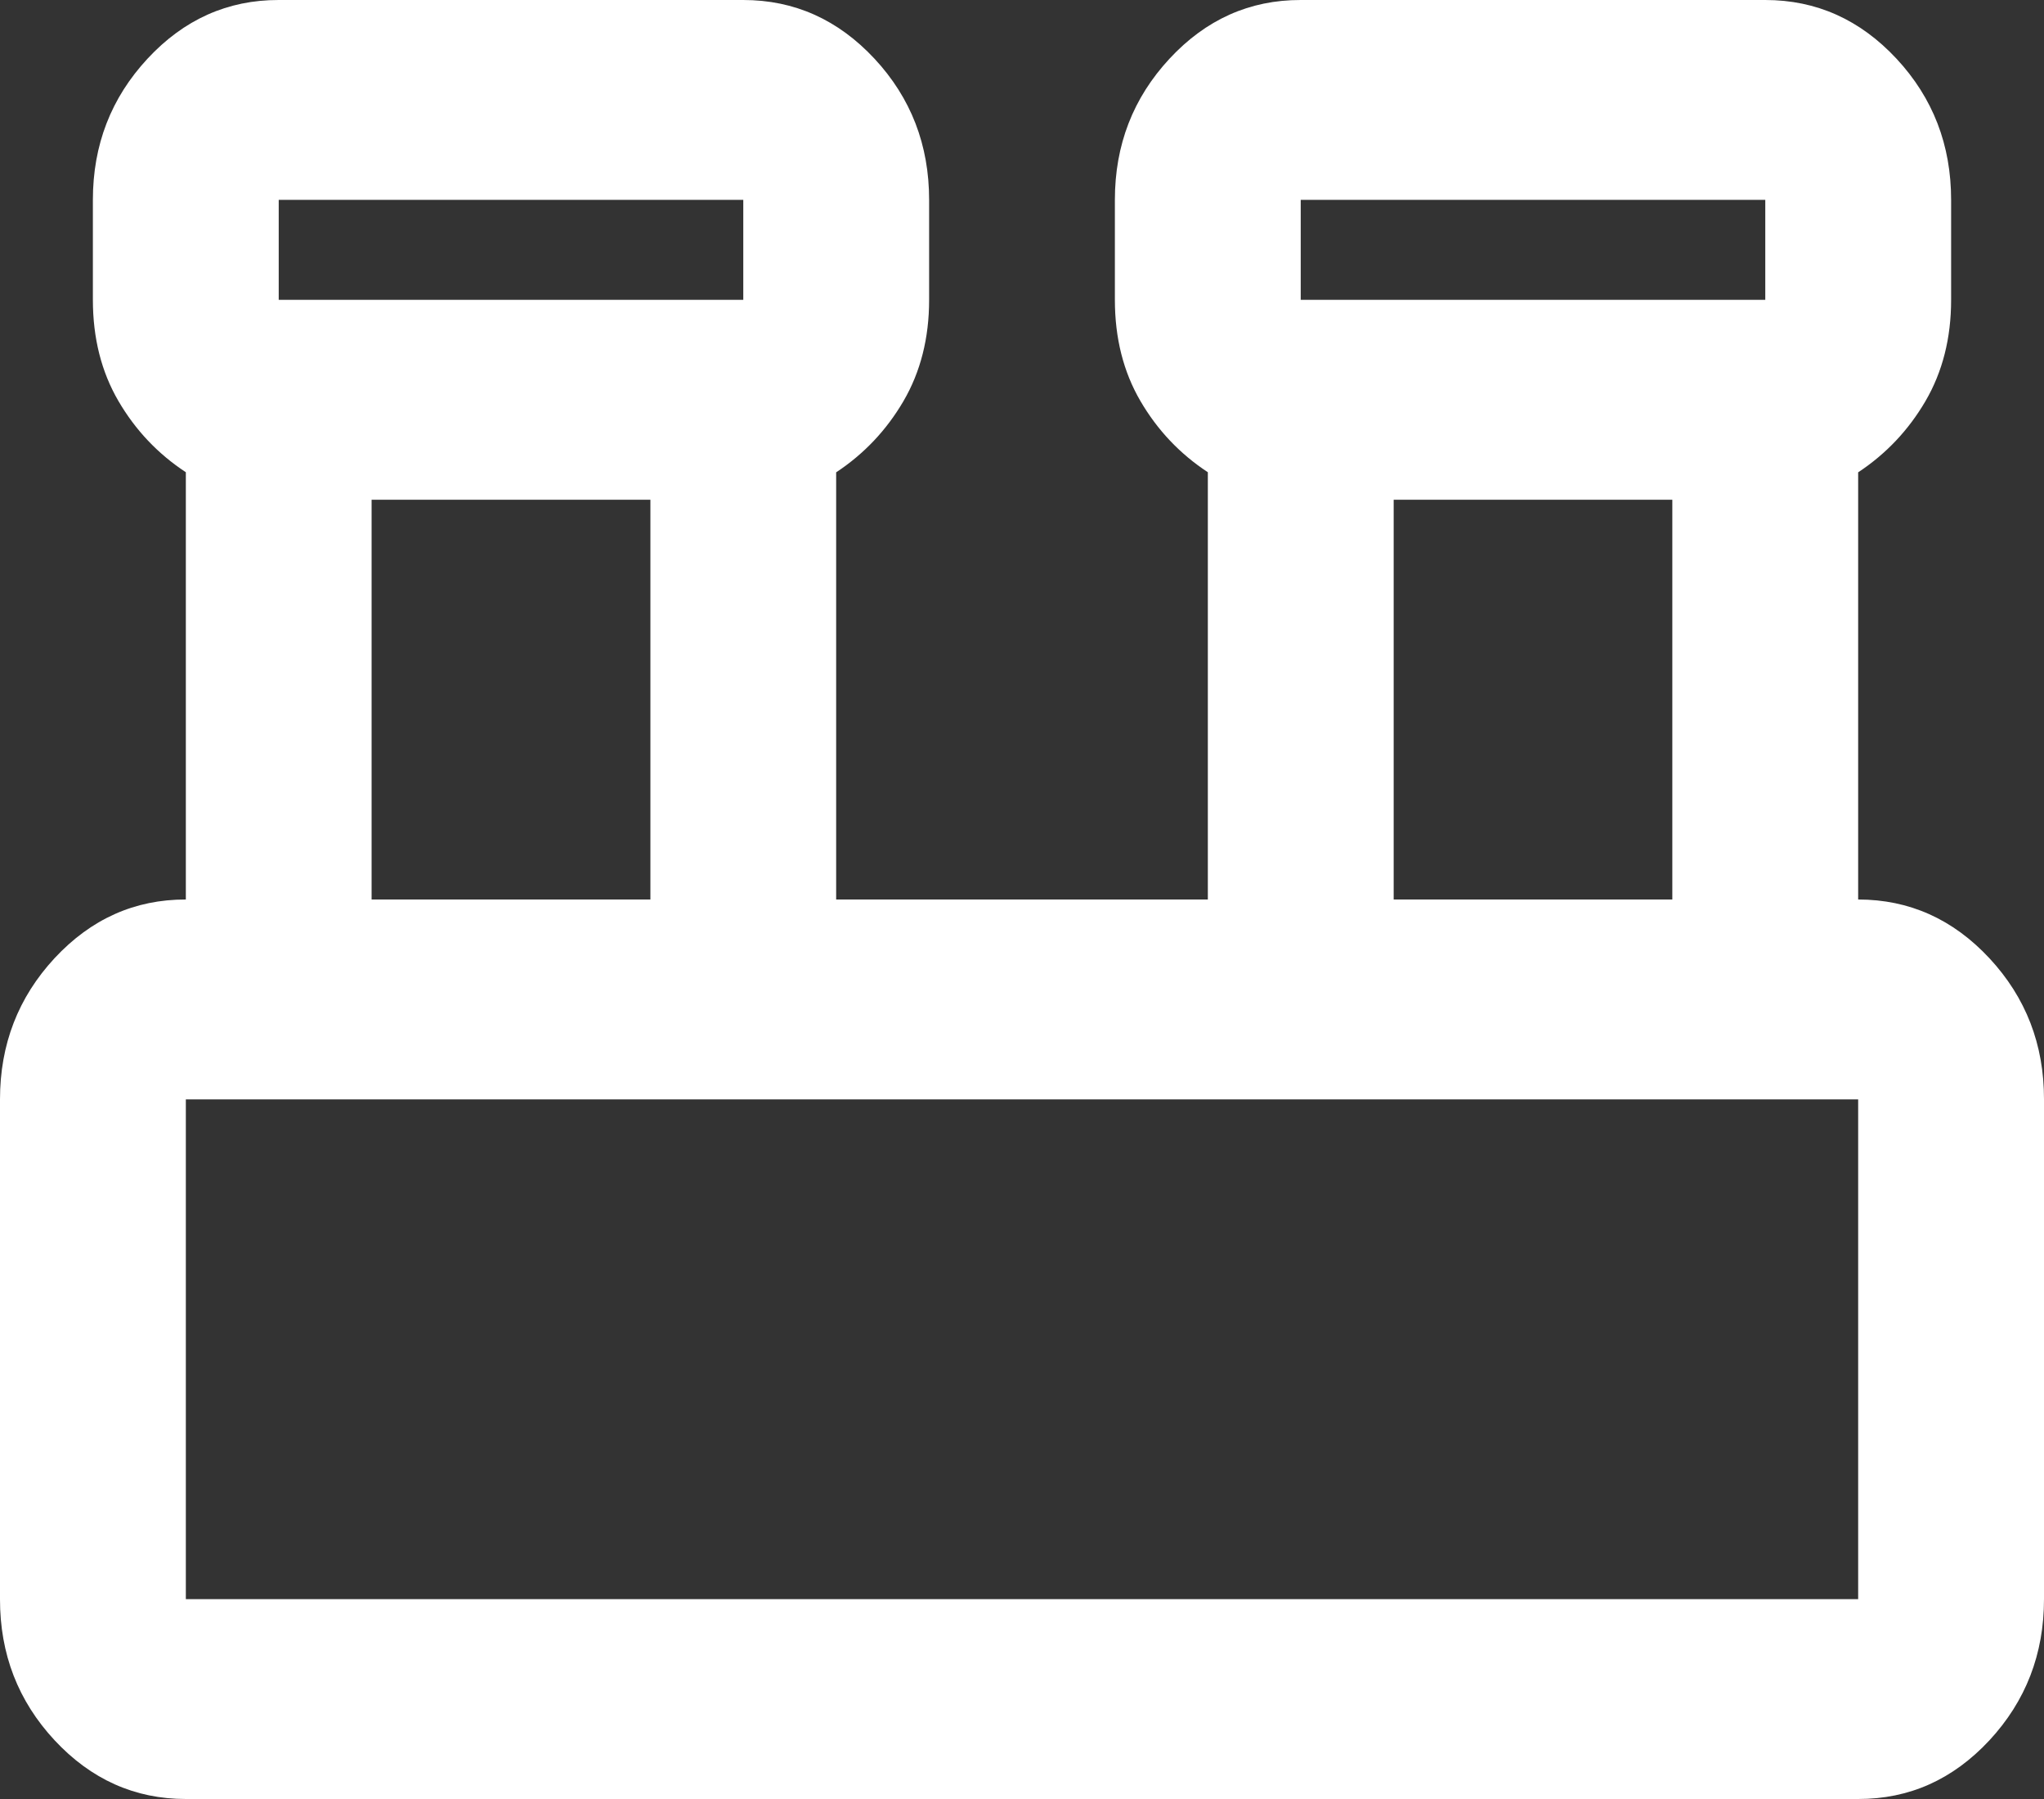 <svg width="25" height="22" viewBox="0 0 25 22" fill="none" xmlns="http://www.w3.org/2000/svg">
<rect x="0" y="0" width="25" height="22" fill="#333333" stroke="none"/>
<path d="M2.273 22C1.648 22 1.113 21.76 0.667 21.281C0.222 20.802 -0.001 20.227 1.92931e-06 19.556V13.444C1.92931e-06 12.772 0.223 12.197 0.668 11.717C1.114 11.238 1.648 10.999 2.273 11V5.775C1.932 5.551 1.657 5.261 1.449 4.905C1.241 4.549 1.136 4.136 1.136 3.667V2.444C1.136 1.772 1.359 1.197 1.805 0.717C2.25 0.238 2.785 -0.001 3.409 2.07508e-06H9.091C9.716 2.07508e-06 10.251 0.24 10.697 0.719C11.142 1.198 11.364 1.773 11.364 2.444V3.667C11.364 4.135 11.259 4.547 11.051 4.904C10.843 5.26 10.568 5.551 10.227 5.776V11H14.773V5.775C14.432 5.551 14.157 5.261 13.949 4.905C13.741 4.549 13.636 4.136 13.636 3.667V2.444C13.636 1.772 13.859 1.197 14.305 0.717C14.75 0.238 15.285 -0.001 15.909 2.07508e-06H21.591C22.216 2.07508e-06 22.751 0.24 23.197 0.719C23.642 1.198 23.864 1.773 23.864 2.444V3.667C23.864 4.135 23.759 4.547 23.551 4.904C23.343 5.26 23.068 5.551 22.727 5.776V11C23.352 11 23.887 11.24 24.333 11.719C24.778 12.198 25.001 12.773 25 13.444V19.556C25 20.228 24.777 20.803 24.332 21.283C23.886 21.762 23.352 22.001 22.727 22H2.273ZM15.909 3.667H21.591V2.444H15.909V3.667ZM3.409 3.667H9.091V2.444H3.409V3.667ZM17.046 11H20.454V6.111H17.046V11ZM4.545 11H7.955V6.111H4.545V11ZM2.273 19.556H22.727V13.444H2.273V19.556Z" fill="#fff"/>
</svg>
